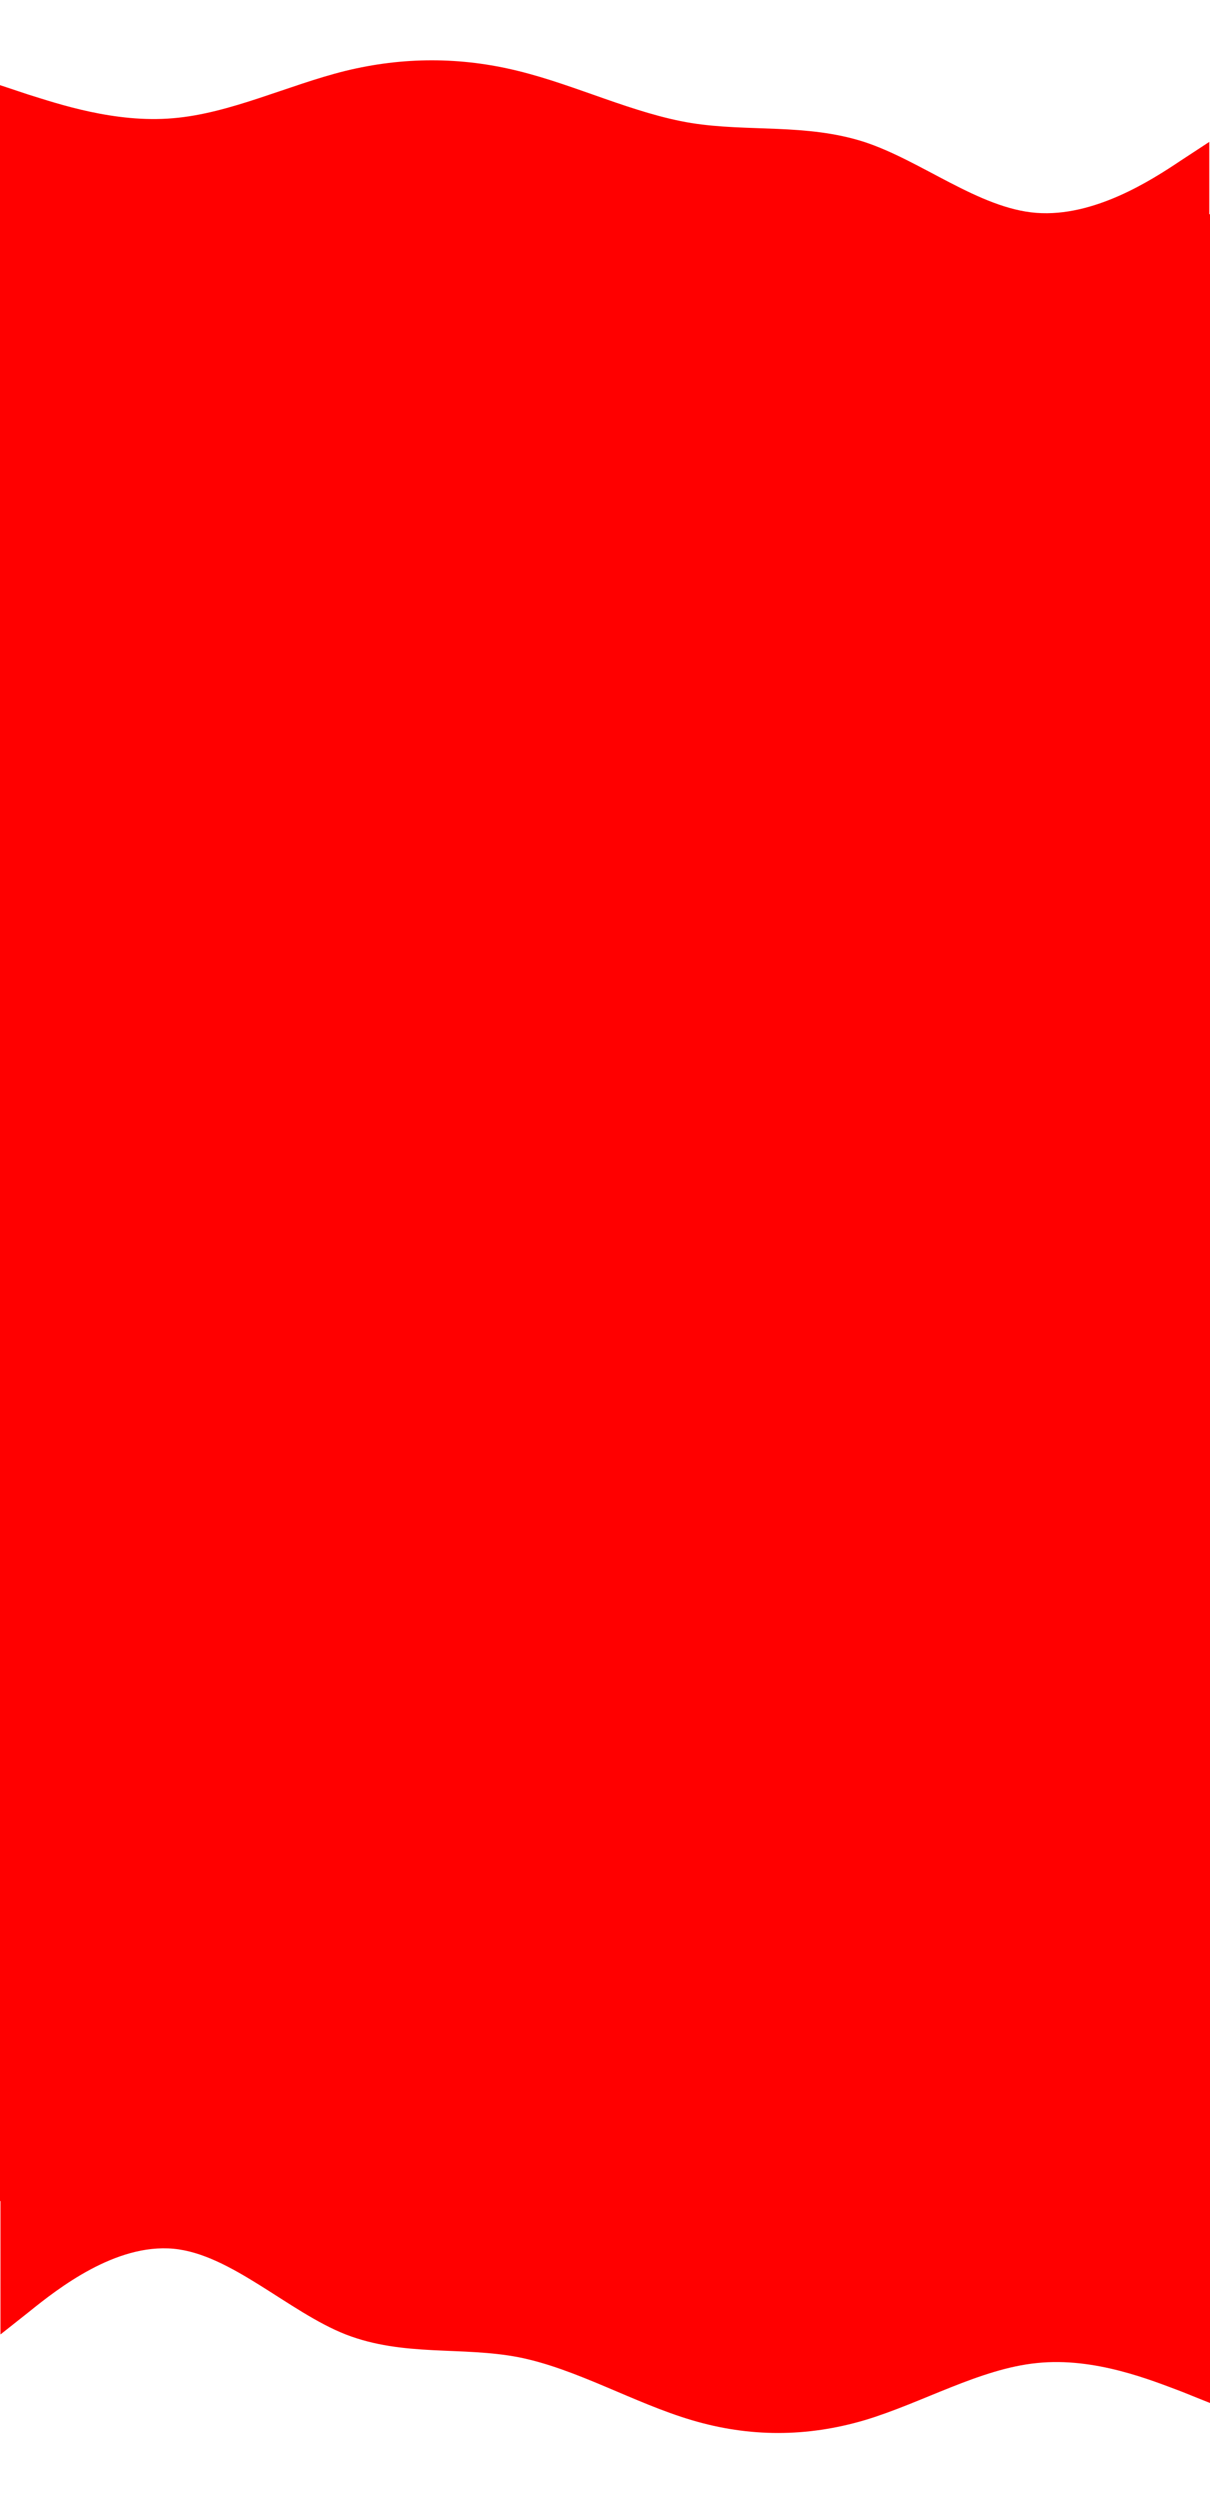<svg width="2515" height="5193" viewBox="0 0 2515 5193" fill="none" xmlns="http://www.w3.org/2000/svg">
<rect y="445" width="2515" height="4127" fill="#FF0000"/>
<path d="M1 4849.08L60.882 4801.68C120.764 4753.4 240.179 4659.95 360.642 4671.08C479.882 4682.2 599.821 4802.35 718.537 4849.08C839 4895.8 959.462 4873.55 1078.18 4896.47C1198.12 4920.28 1317.36 4991.48 1437.82 5027.08C1557.24 5062.68 1677 5062.68 1797.46 5027.08C1916.35 4991.48 2036.64 4920.28 2155.36 4908.48C2275.65 4895.8 2394.54 4944.75 2455.64 4967.67L2515 4991.48V4493.08H2455.12C2395.24 4493.08 2275.82 4493.08 2155.36 4493.08C2036.12 4493.08 1916.18 4493.08 1797.46 4493.08C1677 4493.08 1556.54 4493.08 1437.82 4493.08C1317.88 4493.08 1198.64 4493.08 1078.18 4493.08C958.764 4493.08 839 4493.08 718.537 4493.08C599.646 4493.08 479.358 4493.08 360.642 4493.08C240.354 4493.08 121.462 4493.08 60.358 4493.08H1V4849.08Z" fill="#FF0000"/>
<g clip-path="url(#clip0_4397_240)">
<path d="M2513.47 294.77L2453.6 334.011C2393.73 373.989 2274.34 451.366 2153.9 442.155C2034.69 432.943 1914.77 333.458 1796.08 294.77C1675.64 256.081 1555.21 274.504 1436.52 255.529C1316.6 235.816 1197.39 176.862 1076.95 147.385C957.561 117.908 837.822 117.908 717.385 147.385C598.519 176.862 478.257 235.816 359.565 245.58C239.303 256.081 120.437 215.55 59.345 196.575L-0 176.862V589.539H59.869C119.738 589.539 239.128 589.539 359.565 589.539C478.78 589.539 598.693 589.539 717.385 589.539C837.822 589.539 958.259 589.539 1076.95 589.539C1196.86 589.539 1316.08 589.539 1436.52 589.539C1555.91 589.539 1675.64 589.539 1796.08 589.539C1914.95 589.539 2035.21 589.539 2153.9 589.539C2274.16 589.539 2393.03 589.539 2454.12 589.539H2513.47V294.77Z" fill="#FF0000"/>
</g>
<defs>
<clipPath id="clip0_4397_240">
<rect width="2513.47" height="589.539" fill="white" transform="matrix(-1 0 0 -1 2513.47 589.539)"/>
</clipPath>
</defs>
</svg>
